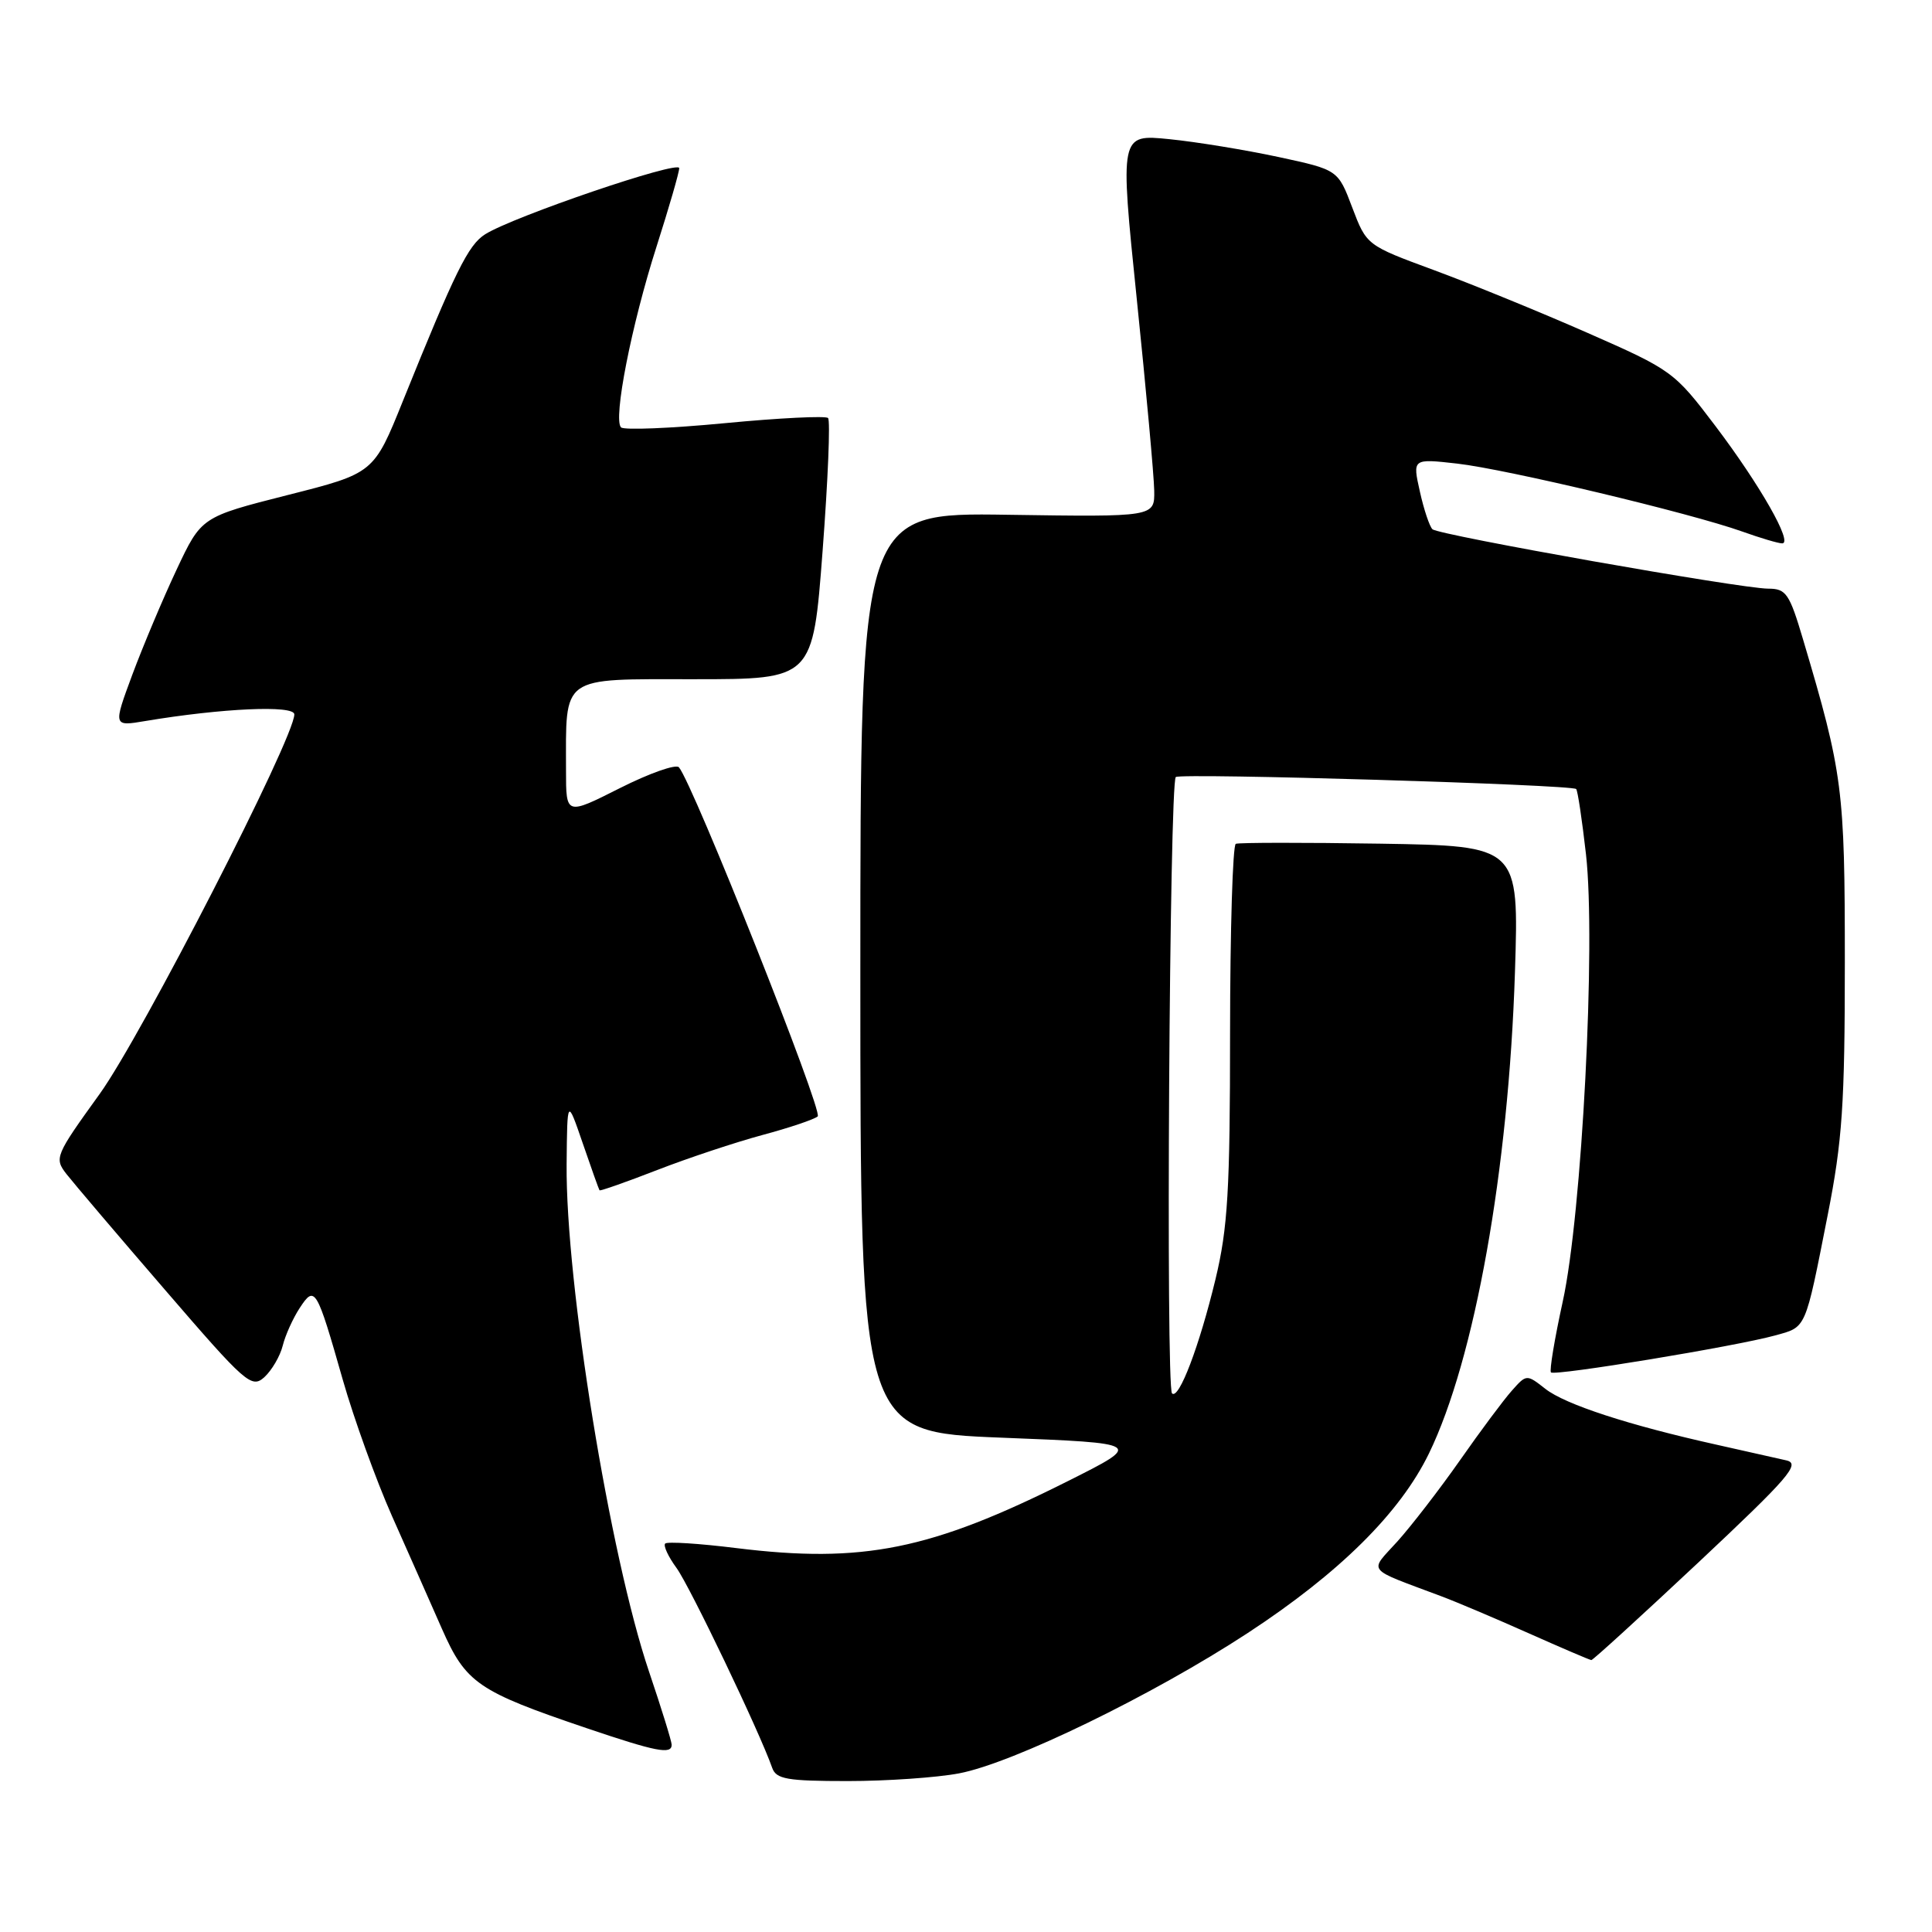 <?xml version="1.0" encoding="UTF-8" standalone="no"?>
<!DOCTYPE svg PUBLIC "-//W3C//DTD SVG 1.1//EN" "http://www.w3.org/Graphics/SVG/1.1/DTD/svg11.dtd" >
<svg xmlns="http://www.w3.org/2000/svg" xmlns:xlink="http://www.w3.org/1999/xlink" version="1.1" viewBox="0 0 256 256">
 <g >
 <path fill="currentColor"
d=" M 127.08 234.98 C 134.22 233.63 152.78 224.60 165.32 216.39 C 177.50 208.41 185.50 200.48 189.34 192.60 C 195.41 180.11 199.90 155.02 200.74 128.79 C 201.27 112.09 201.27 112.09 182.89 111.79 C 172.77 111.63 164.16 111.64 163.75 111.81 C 163.34 111.98 163.00 123.23 162.99 136.81 C 162.99 157.74 162.69 162.72 161.06 169.50 C 158.92 178.38 156.20 185.53 155.30 184.63 C 154.46 183.80 154.96 103.61 155.80 102.96 C 156.51 102.41 208.21 103.96 208.85 104.55 C 209.05 104.73 209.63 108.62 210.15 113.19 C 211.48 124.95 209.62 160.89 207.07 172.47 C 205.99 177.40 205.29 181.62 205.51 181.85 C 206.01 182.35 230.02 178.39 235.19 176.96 C 239.39 175.80 239.15 176.36 242.18 161.00 C 244.12 151.16 244.45 146.33 244.45 127.50 C 244.45 104.53 244.19 102.49 238.92 84.75 C 237.11 78.64 236.67 78.00 234.30 78.00 C 230.72 78.00 190.67 70.91 189.81 70.13 C 189.43 69.78 188.67 67.53 188.14 65.13 C 187.16 60.76 187.16 60.76 193.09 61.43 C 199.61 62.17 223.96 67.97 230.88 70.44 C 233.28 71.30 235.65 72.00 236.15 72.00 C 237.62 72.00 233.23 64.29 227.31 56.46 C 221.85 49.25 221.57 49.04 210.34 44.10 C 204.06 41.34 194.91 37.60 190.00 35.79 C 181.08 32.50 181.08 32.50 179.18 27.50 C 177.29 22.50 177.29 22.50 169.39 20.80 C 165.05 19.87 158.55 18.80 154.94 18.44 C 148.38 17.78 148.38 17.78 150.63 39.64 C 151.87 51.66 152.91 63.08 152.94 65.00 C 153.00 68.50 153.00 68.50 133.50 68.21 C 114.00 67.92 114.00 67.92 114.00 128.84 C 114.00 189.76 114.00 189.76 132.74 190.50 C 151.49 191.24 151.49 191.24 141.49 196.26 C 123.34 205.37 114.32 207.20 97.57 205.13 C 92.66 204.52 88.41 204.25 88.14 204.53 C 87.87 204.80 88.54 206.26 89.64 207.76 C 91.40 210.17 100.67 229.52 102.32 234.25 C 102.85 235.75 104.28 236.00 112.33 236.00 C 117.50 236.00 124.14 235.54 127.08 234.98 Z  M 89.00 231.19 C 89.00 230.74 87.65 226.38 86.00 221.50 C 80.80 206.13 74.94 170.01 75.08 154.26 C 75.16 145.50 75.16 145.50 77.22 151.50 C 78.35 154.80 79.35 157.60 79.44 157.72 C 79.53 157.84 82.97 156.63 87.09 155.03 C 91.21 153.43 97.48 151.35 101.04 150.39 C 104.59 149.44 107.88 148.33 108.35 147.93 C 109.10 147.29 91.82 103.83 89.96 101.67 C 89.57 101.22 86.04 102.46 82.12 104.44 C 75.00 108.03 75.00 108.03 75.00 102.14 C 75.00 89.37 74.11 90.00 91.98 90.00 C 107.71 90.00 107.71 90.00 109.00 72.98 C 109.71 63.62 110.04 55.70 109.72 55.39 C 109.41 55.08 103.27 55.38 96.07 56.07 C 88.87 56.76 82.67 57.01 82.29 56.63 C 81.22 55.55 83.67 43.06 86.99 32.69 C 88.64 27.52 90.00 22.84 90.00 22.28 C 90.00 21.20 68.05 28.68 64.29 31.04 C 62.04 32.45 60.32 35.96 53.40 53.10 C 49.53 62.71 49.53 62.71 38.10 65.60 C 26.68 68.50 26.68 68.50 23.39 75.50 C 21.58 79.35 18.95 85.60 17.54 89.38 C 14.99 96.26 14.99 96.26 19.25 95.54 C 29.40 93.84 39.00 93.41 39.00 94.66 C 39.00 97.80 18.77 137.23 13.21 144.95 C 7.31 153.13 7.17 153.46 8.81 155.57 C 9.74 156.76 15.61 163.67 21.87 170.92 C 32.57 183.34 33.34 184.01 35.03 182.48 C 36.01 181.58 37.11 179.71 37.46 178.32 C 37.80 176.93 38.82 174.68 39.71 173.32 C 41.72 170.25 41.94 170.61 45.43 182.86 C 46.90 188.00 49.82 196.10 51.93 200.86 C 54.05 205.61 57.02 212.34 58.55 215.81 C 61.73 223.02 63.29 224.10 77.73 228.99 C 86.97 232.12 89.00 232.51 89.00 231.19 Z  M 225.07 207.01 C 237.03 195.78 238.62 193.95 236.71 193.51 C 235.49 193.23 231.35 192.30 227.50 191.44 C 215.84 188.85 207.40 186.10 204.77 184.03 C 202.28 182.08 202.27 182.08 200.31 184.29 C 199.23 185.50 196.14 189.65 193.45 193.50 C 190.75 197.35 187.02 202.18 185.17 204.24 C 181.39 208.42 180.81 207.69 191.00 211.52 C 192.93 212.24 198.10 214.43 202.50 216.39 C 206.90 218.35 210.66 219.96 210.86 219.97 C 211.06 219.99 217.45 214.15 225.07 207.01 Z "/>
</g>
</svg>